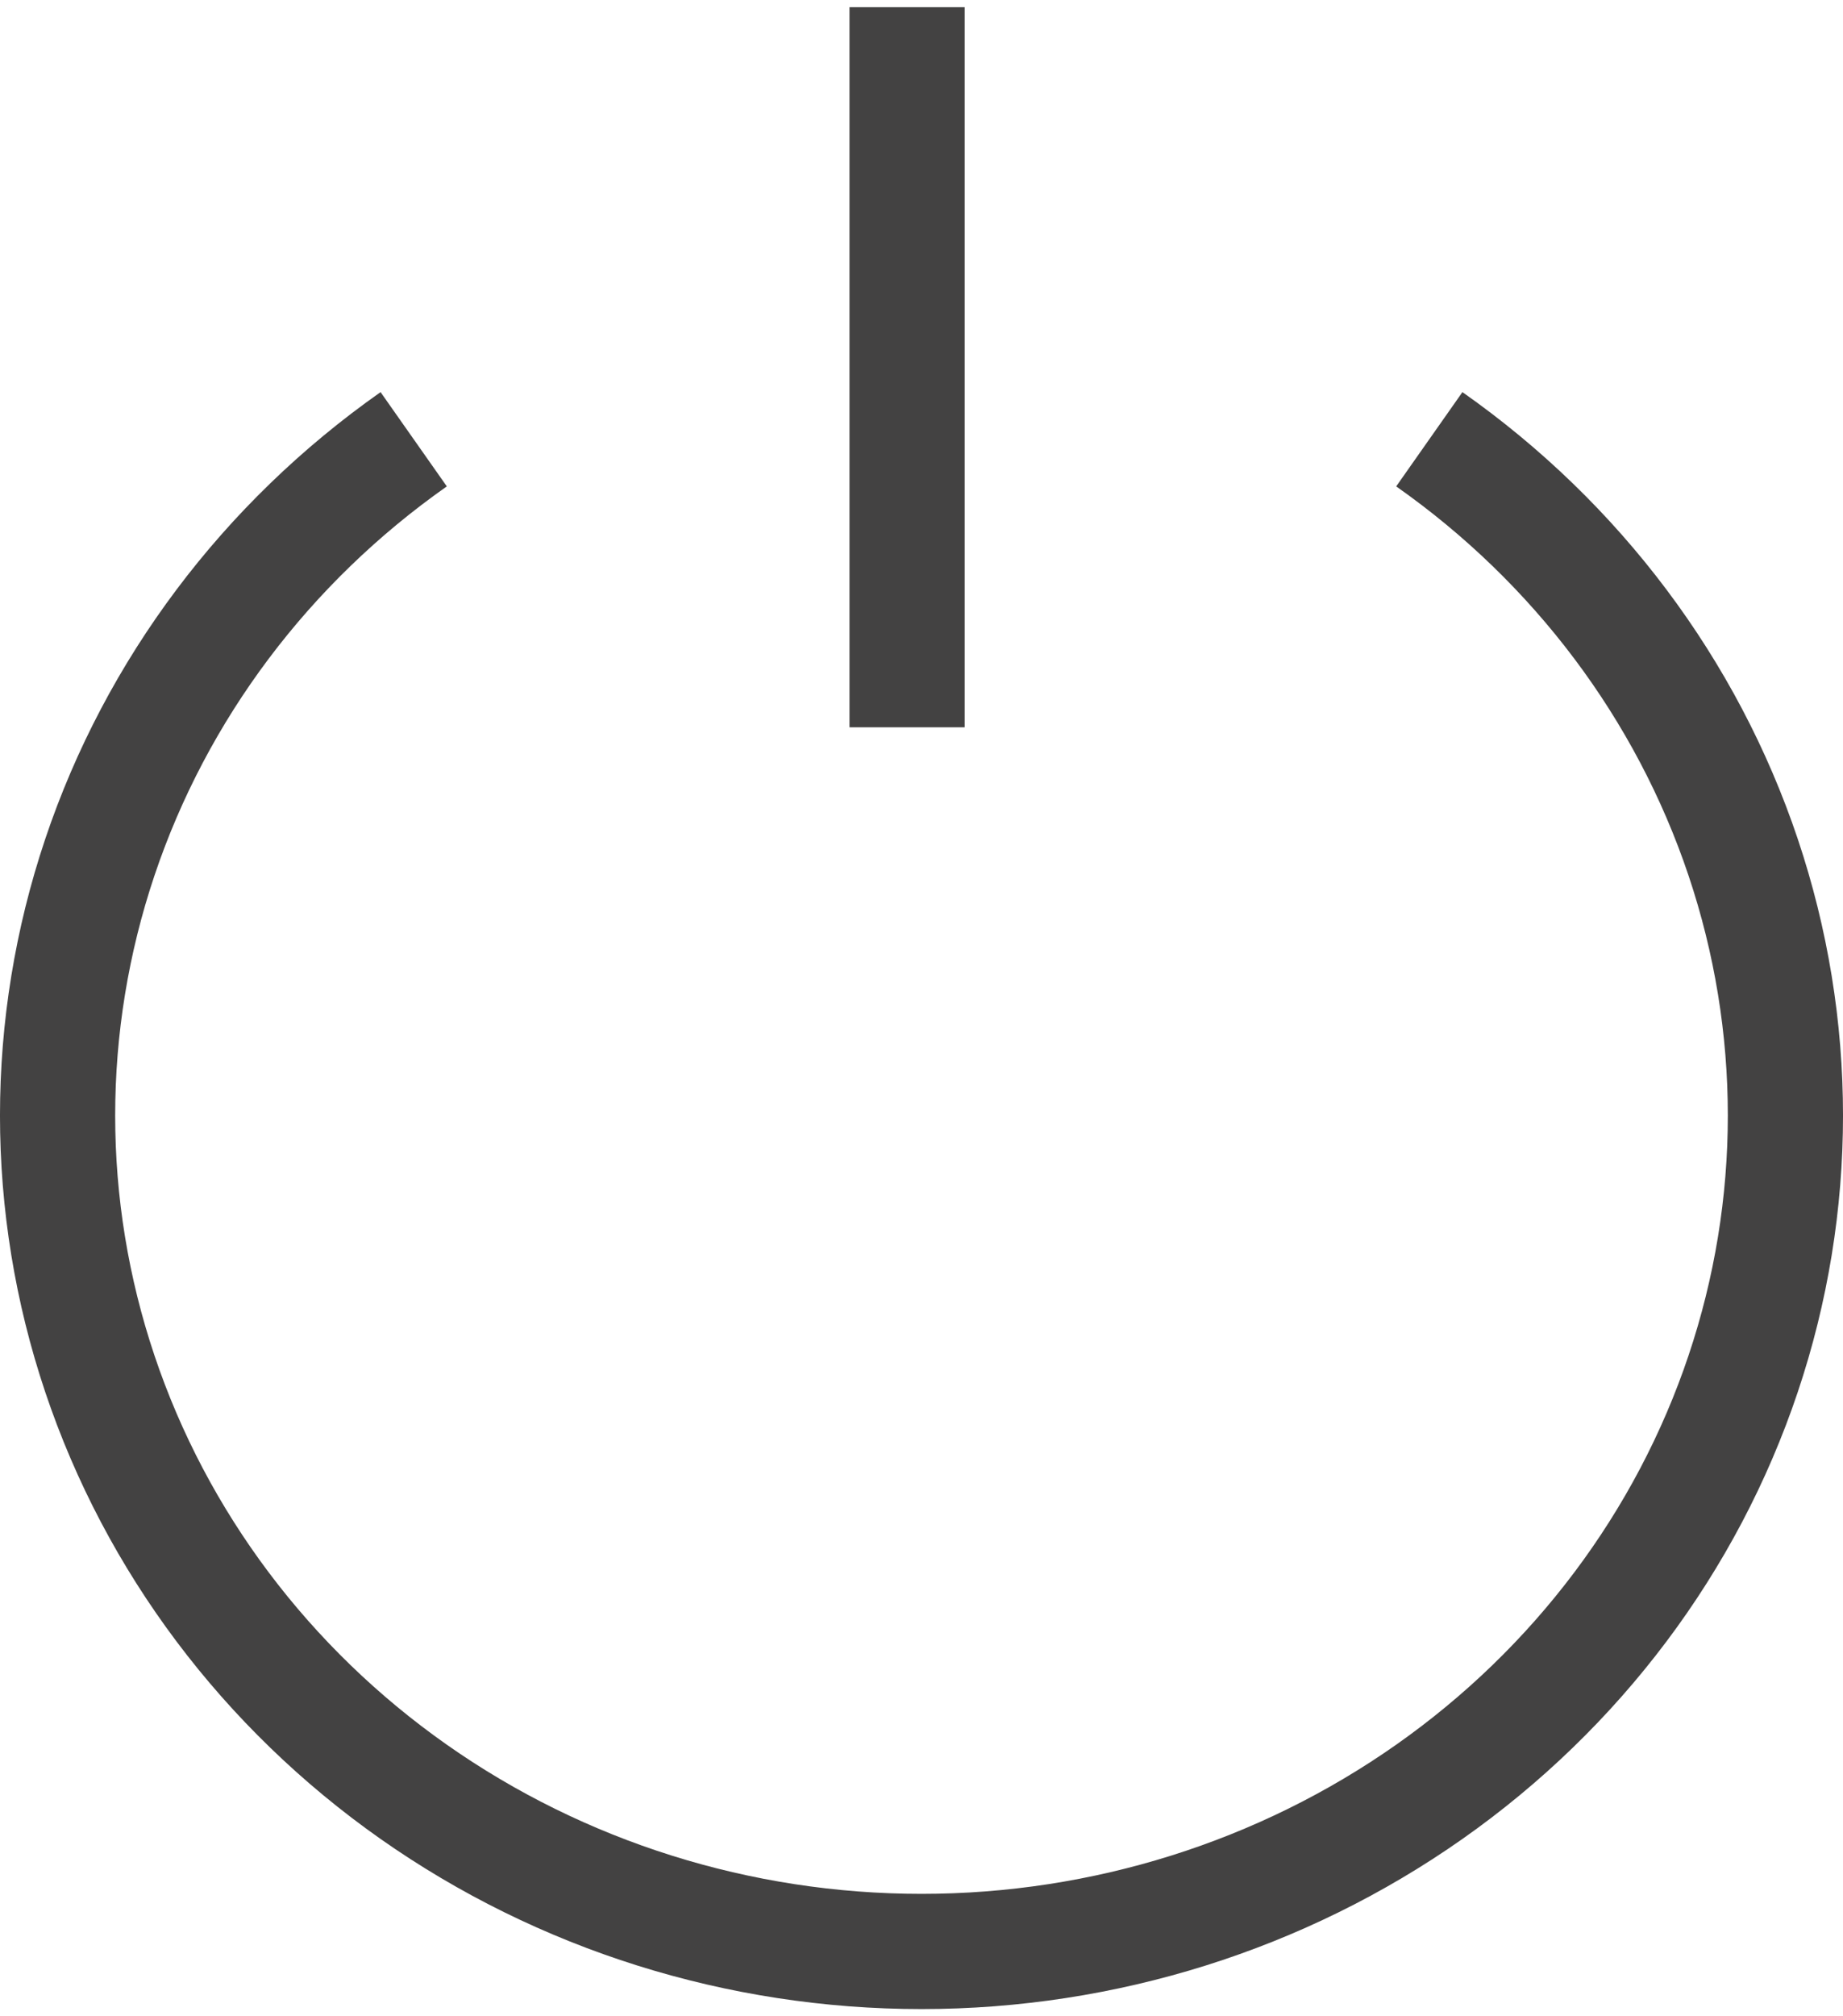 <svg width="32" height="35" viewBox="0 0 32 35" fill="none" xmlns="http://www.w3.org/2000/svg">
<path d="M24.817 7.625C27.38 9.426 29.287 11.966 30.266 14.88C31.245 17.795 31.245 20.934 30.266 23.848C29.287 26.763 27.38 29.302 24.817 31.104C22.254 32.905 19.168 33.875 16 33.875C12.832 33.875 9.746 32.905 7.183 31.104C4.62 29.302 2.713 26.763 1.734 23.848C0.755 20.934 0.755 17.795 1.734 14.88C2.713 11.966 4.621 9.426 7.183 7.625" stroke="#434242" stroke-width="2"/>
<line x1="15.75" y1="0.125" x2="15.75" y2="12.625" stroke="#434242" stroke-width="2"/>
</svg>
